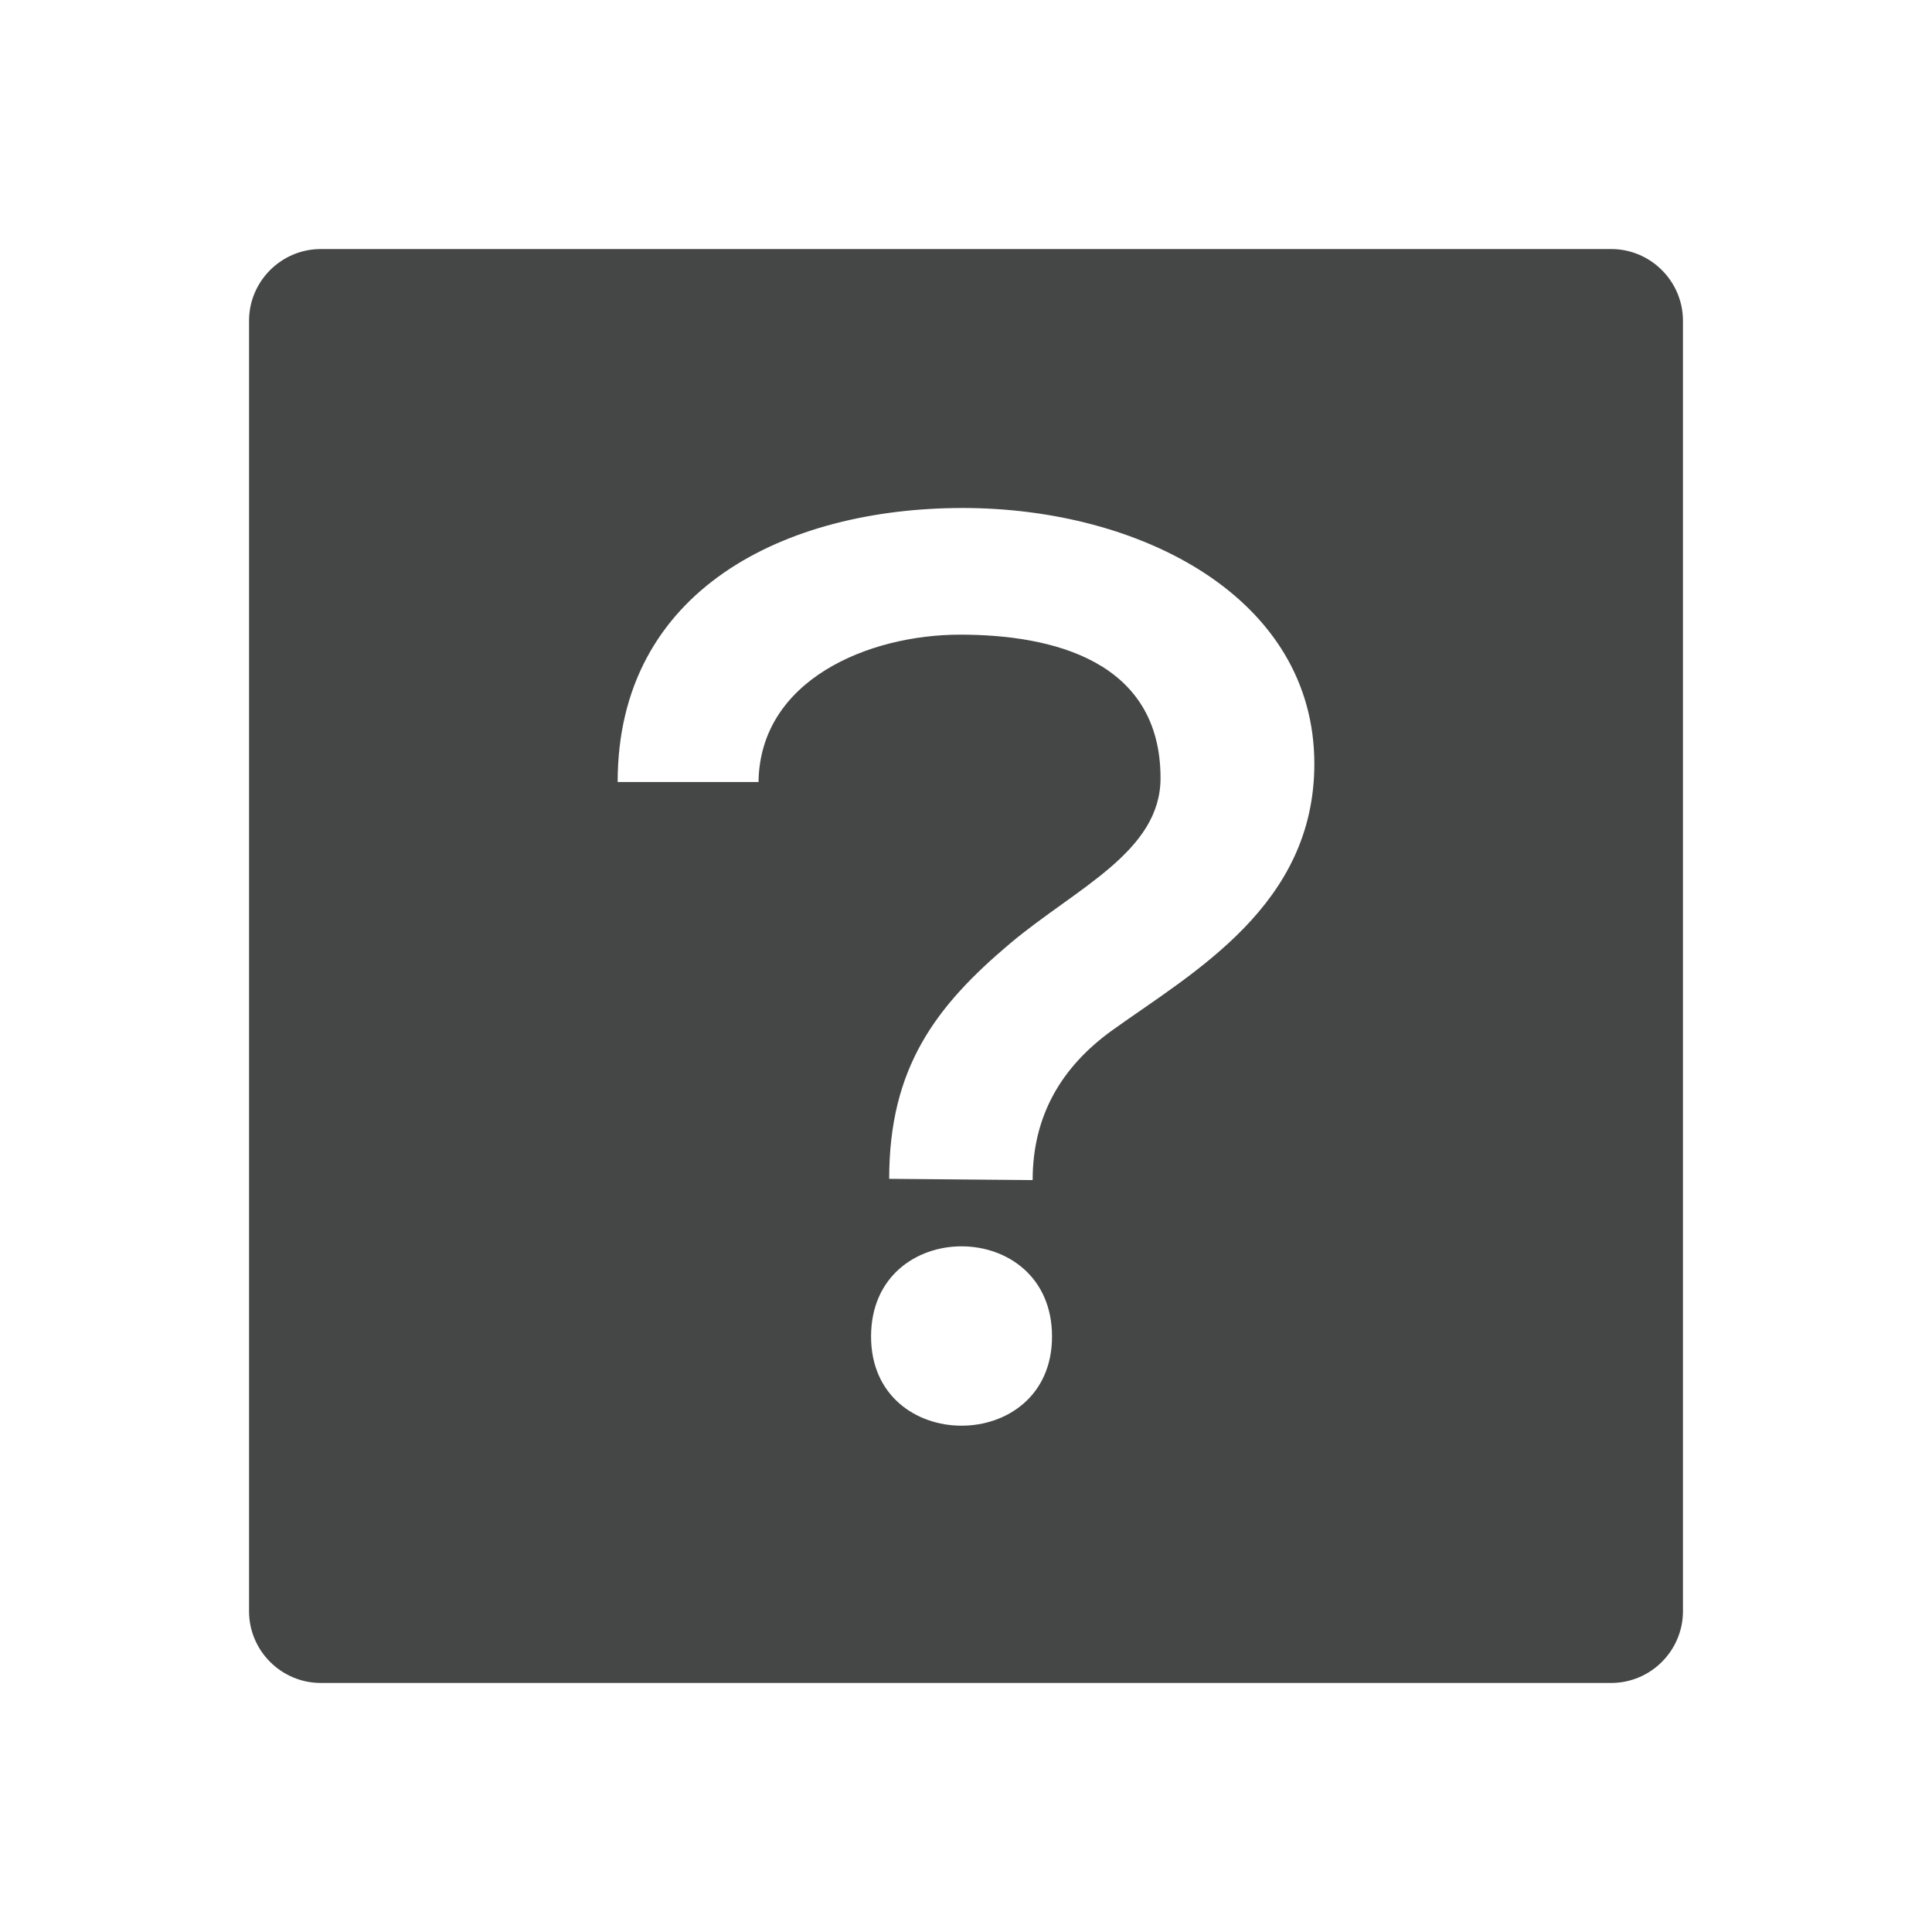 <?xml version="1.0" encoding="utf-8"?>
<!-- Generator: Adobe Illustrator 16.0.4, SVG Export Plug-In . SVG Version: 6.00 Build 0)  -->
<!DOCTYPE svg PUBLIC "-//W3C//DTD SVG 1.1//EN" "http://www.w3.org/Graphics/SVG/1.1/DTD/svg11.dtd">
<svg version="1.1" id="Layer_1" xmlns="http://www.w3.org/2000/svg" xmlns:xlink="http://www.w3.org/1999/xlink" x="0px" y="0px"
	 width="512px" height="512px" viewBox="0 0 512 512" enable-background="new 0 0 512 512" xml:space="preserve">
<path fill="#454646" d="M427,66H85c-10.458,0-19,8.55-19,19v342c0,10.45,8.542,19,19,19h342c10.442,0,19-8.55,19-19V85
	C446,74.55,437.442,66,427,66z M230.839,354.188c0-31.862,47.957-31.862,47.957,0C278.796,385.701,230.839,385.701,230.839,354.188z
	 M294.809,273c-13.723,9.856-21.145,22.9-21.145,39.736l-38.022-0.334c0-29.397,12.25-45.7,32.033-62.366
	c17.404-14.646,39.878-24.266,39.878-43.826c0-31.172-28.771-38.019-53.096-38.019c-24.318,0-53.088,11.99-53.438,39.051h-37.332
	c0-51.037,44.531-72.619,91.46-72.619c47.27,0,93.167,23.843,93.167,67.81C348.313,239.965,316.243,257.622,294.809,273z"/>
</svg>

